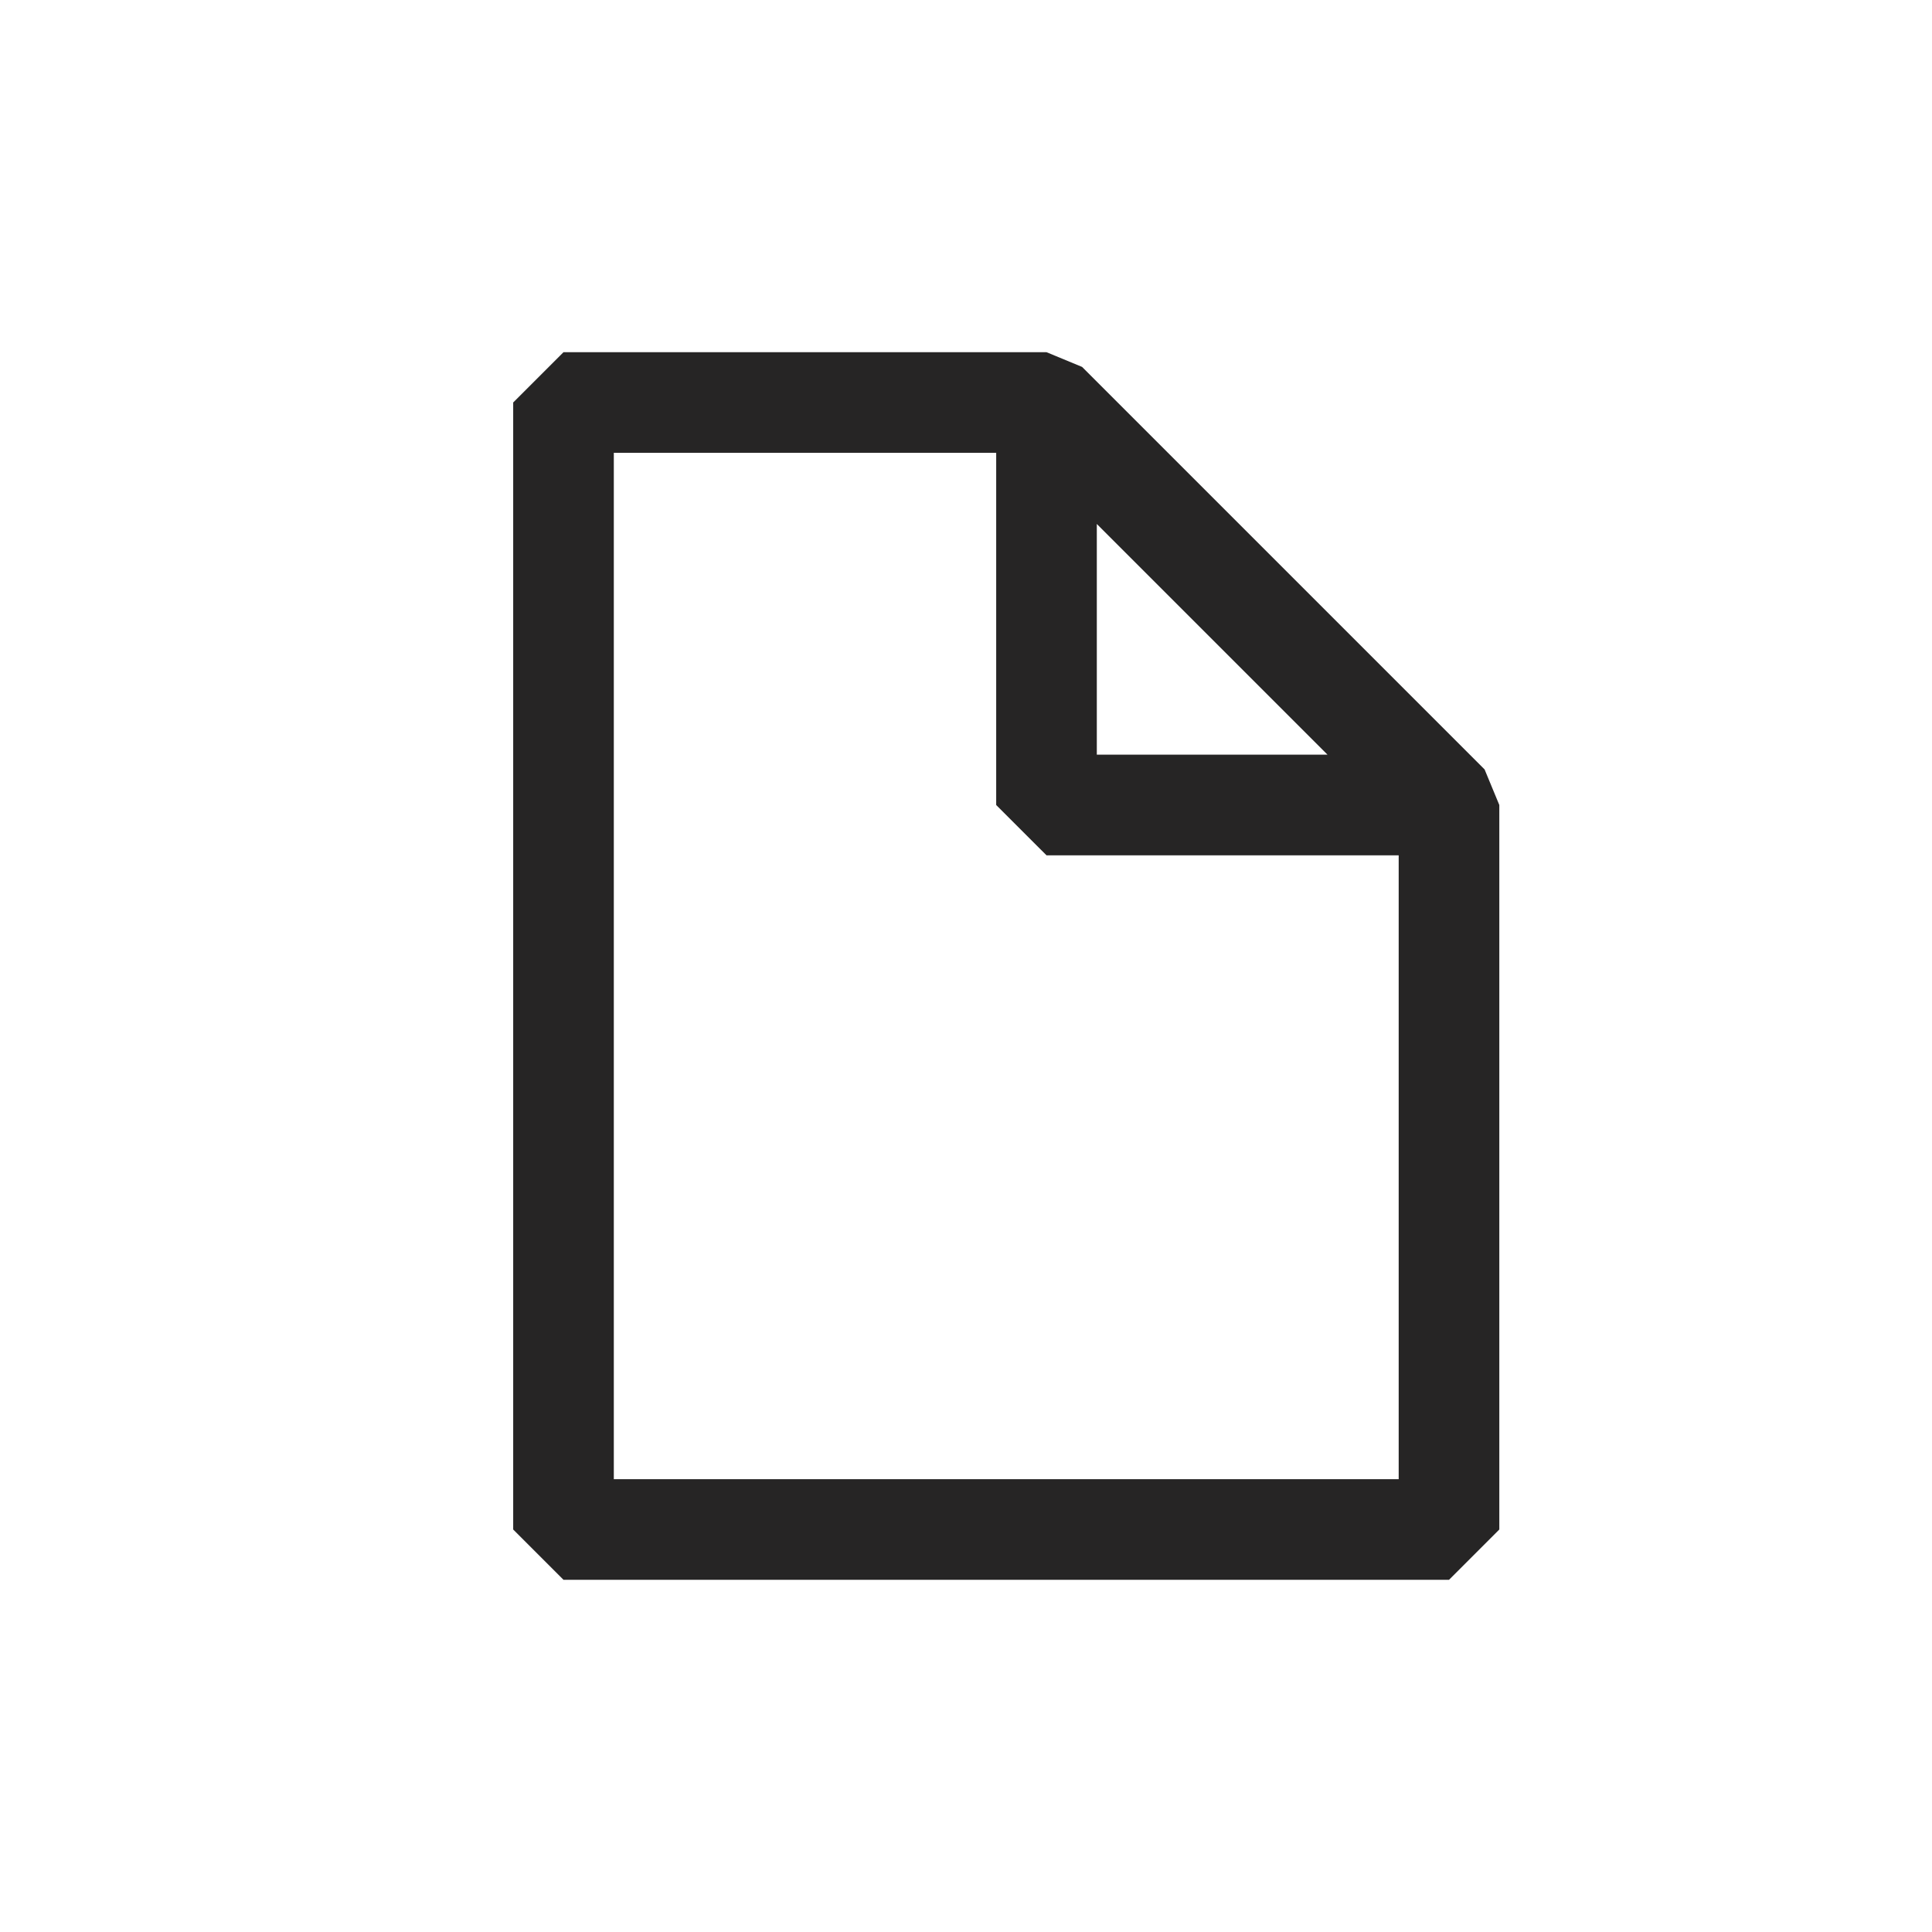 <svg width="24" height="24" viewBox="0 0 24 24" fill="none" xmlns="http://www.w3.org/2000/svg">
<path fill-rule="evenodd" clip-rule="evenodd" d="M6.375 5L7 4.375H13L13.442 4.558L18.442 9.558L18.625 10V19L18 19.625H7L6.375 19V5ZM7.625 5.625V18.375H17.375V10.625H13L12.375 10V5.625H7.625ZM13.625 6.509L16.491 9.375H13.625V6.509Z" fill="#262525"/>
</svg>
